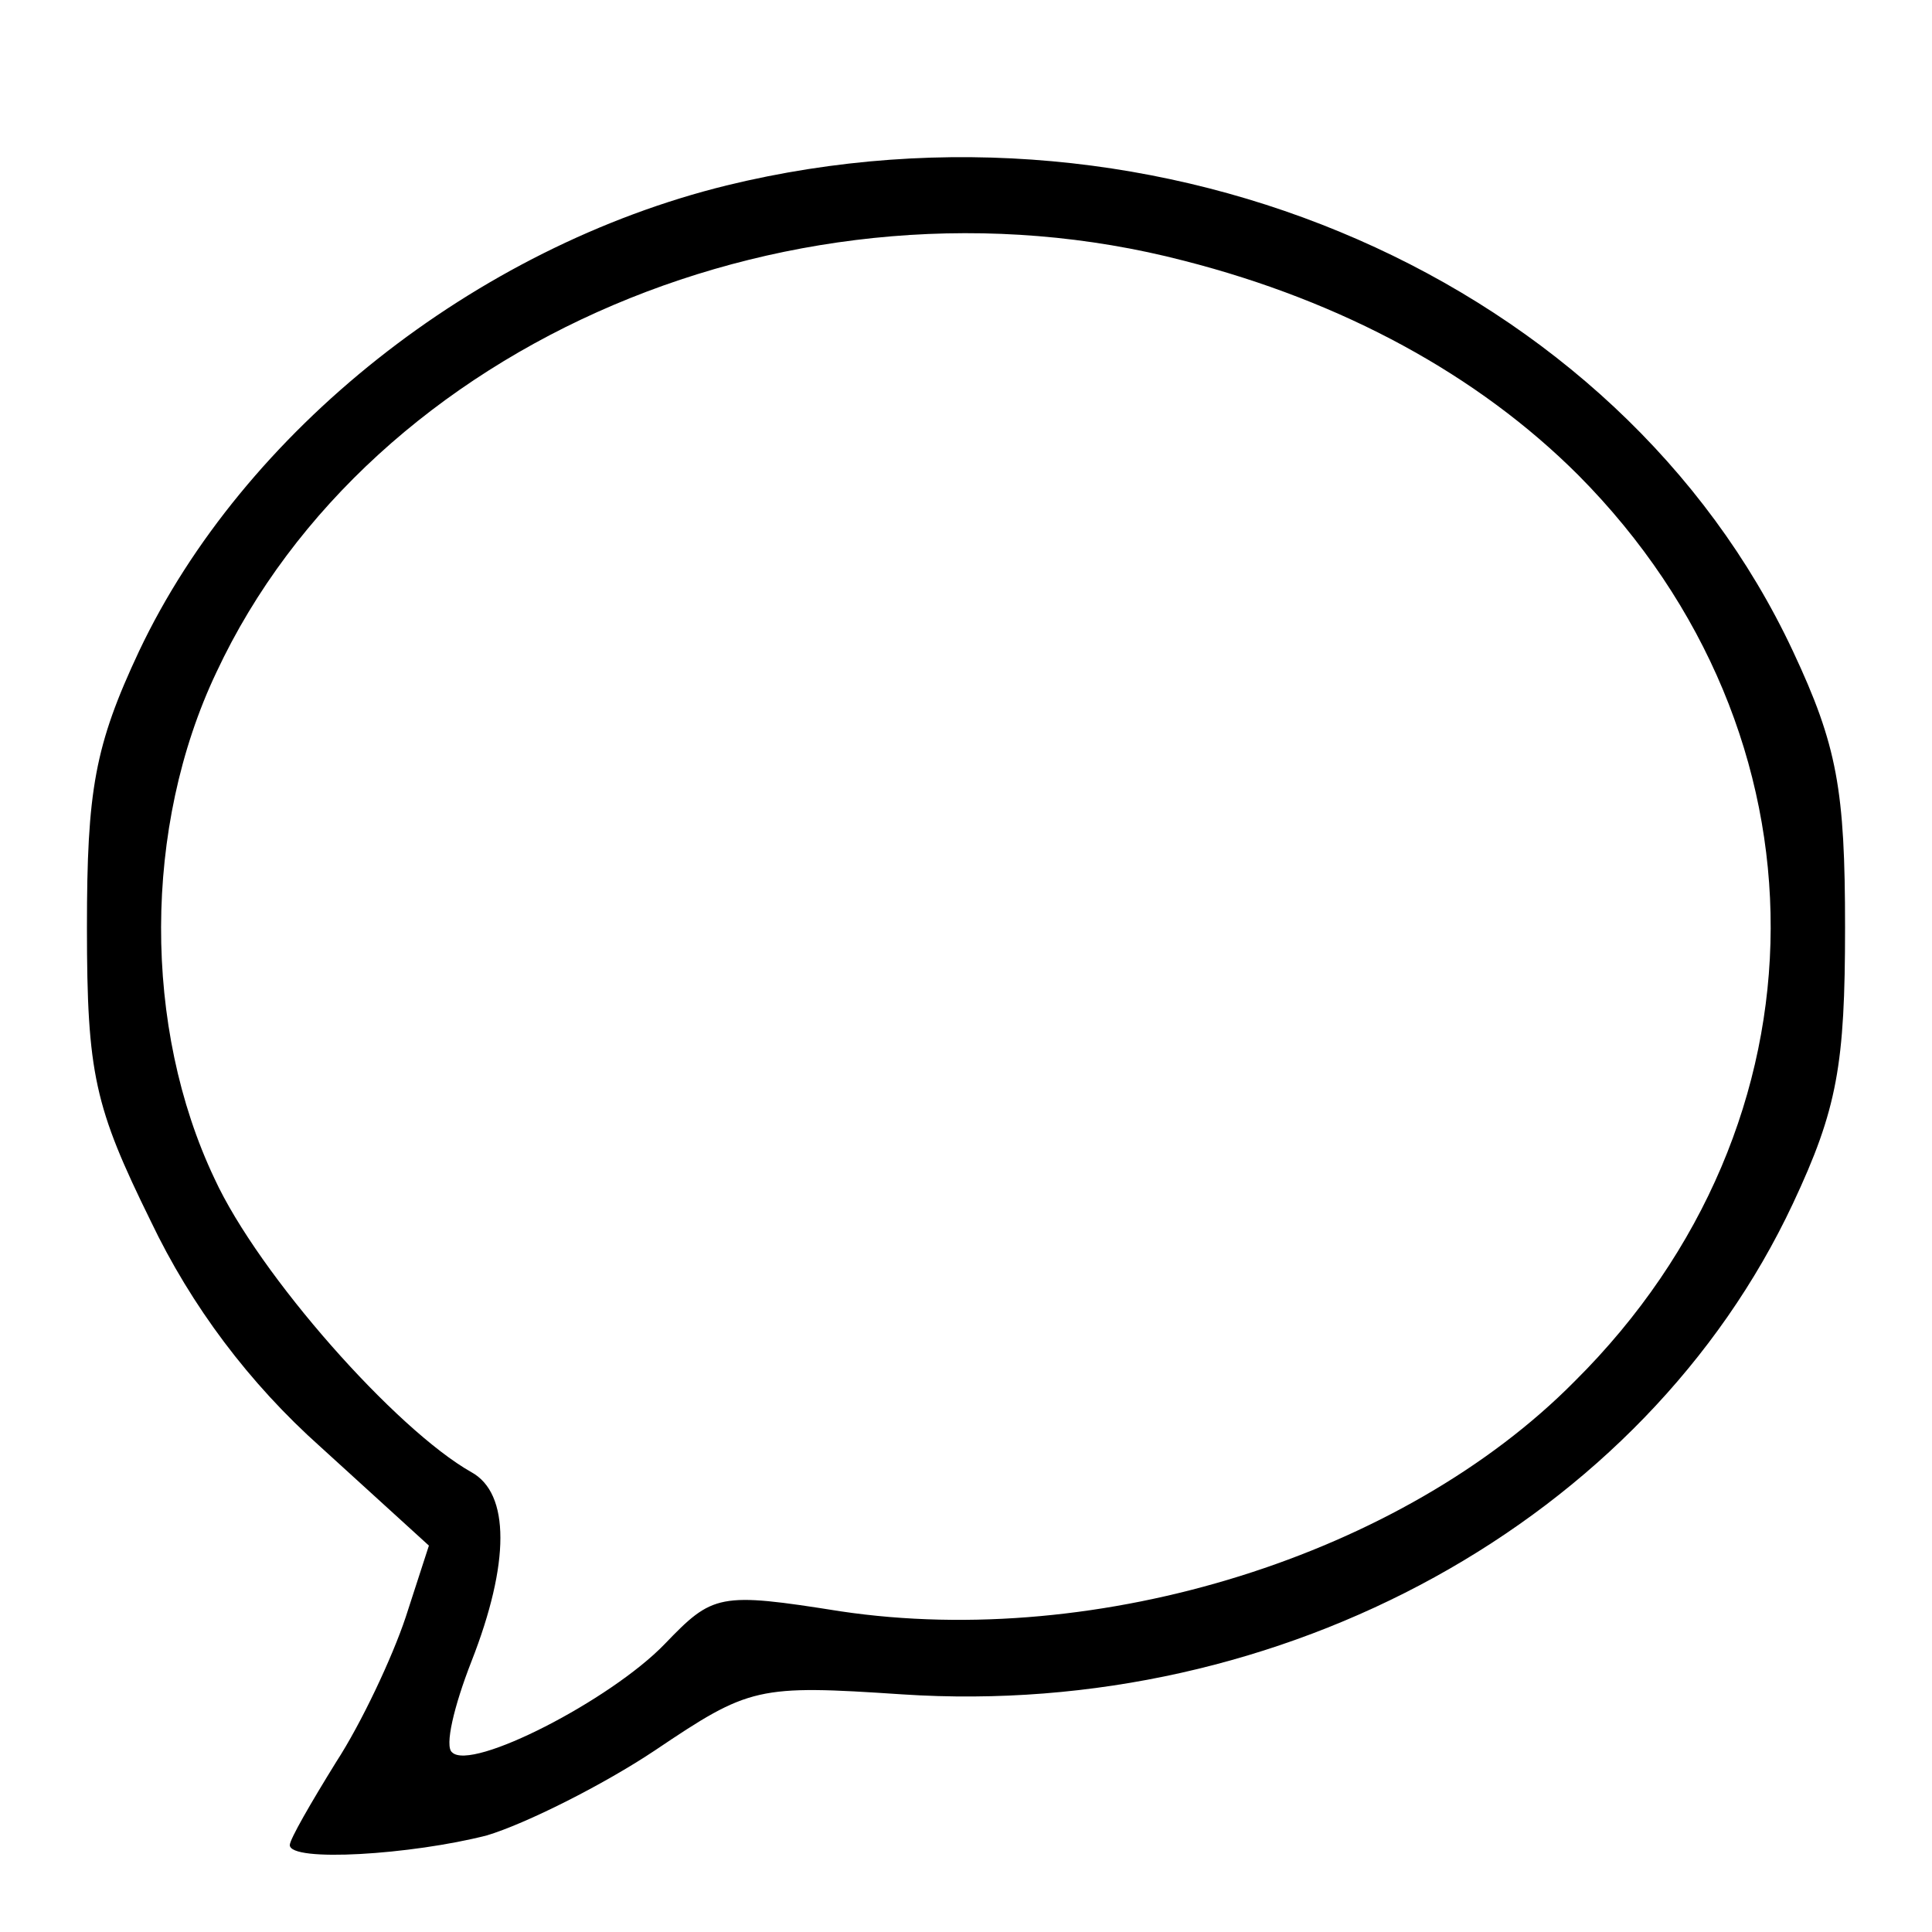 <?xml version="1.0" standalone="no"?>
<!DOCTYPE svg PUBLIC "-//W3C//DTD SVG 20010904//EN"
 "http://www.w3.org/TR/2001/REC-SVG-20010904/DTD/svg10.dtd">
<svg version="1.0" xmlns="http://www.w3.org/2000/svg"
 width="100pt" height="100pt" viewBox="0 0 100 100"
 preserveAspectRatio="xMidYMid meet">

<g transform="translate(0,100) scale(0.1,-0.1)"
fill="#000000" stroke="none">
<path d="M376 904 c-130 -32 -250 -127 -304 -241 -23 -49 -27 -72 -27 -143 0
-76 4 -93 33 -152 21 -44 51 -84 88 -117 l56 -51 -12 -37 c-7 -21 -23 -55 -36
-75 -13 -21 -24 -40 -24 -43 0 -9 63 -5 102 5 20 6 60 26 87 44 49 33 53 34
128 29 197 -13 384 90 461 254 23 49 27 72 27 143 0 71 -4 94 -27 143 -90 192
-327 296 -552 241z m237 -39 c82 -21 152 -59 204 -111 133 -134 133 -335 -2
-469 -89 -90 -246 -139 -380 -119 -63 10 -66 9 -91 -17 -28 -29 -100 -66 -110
-56 -4 3 1 24 10 47 20 51 20 87 0 98 -39 22 -110 102 -133 152 -37 78 -37
182 1 262 80 171 301 265 501 213z"/>
</g>
</svg>
